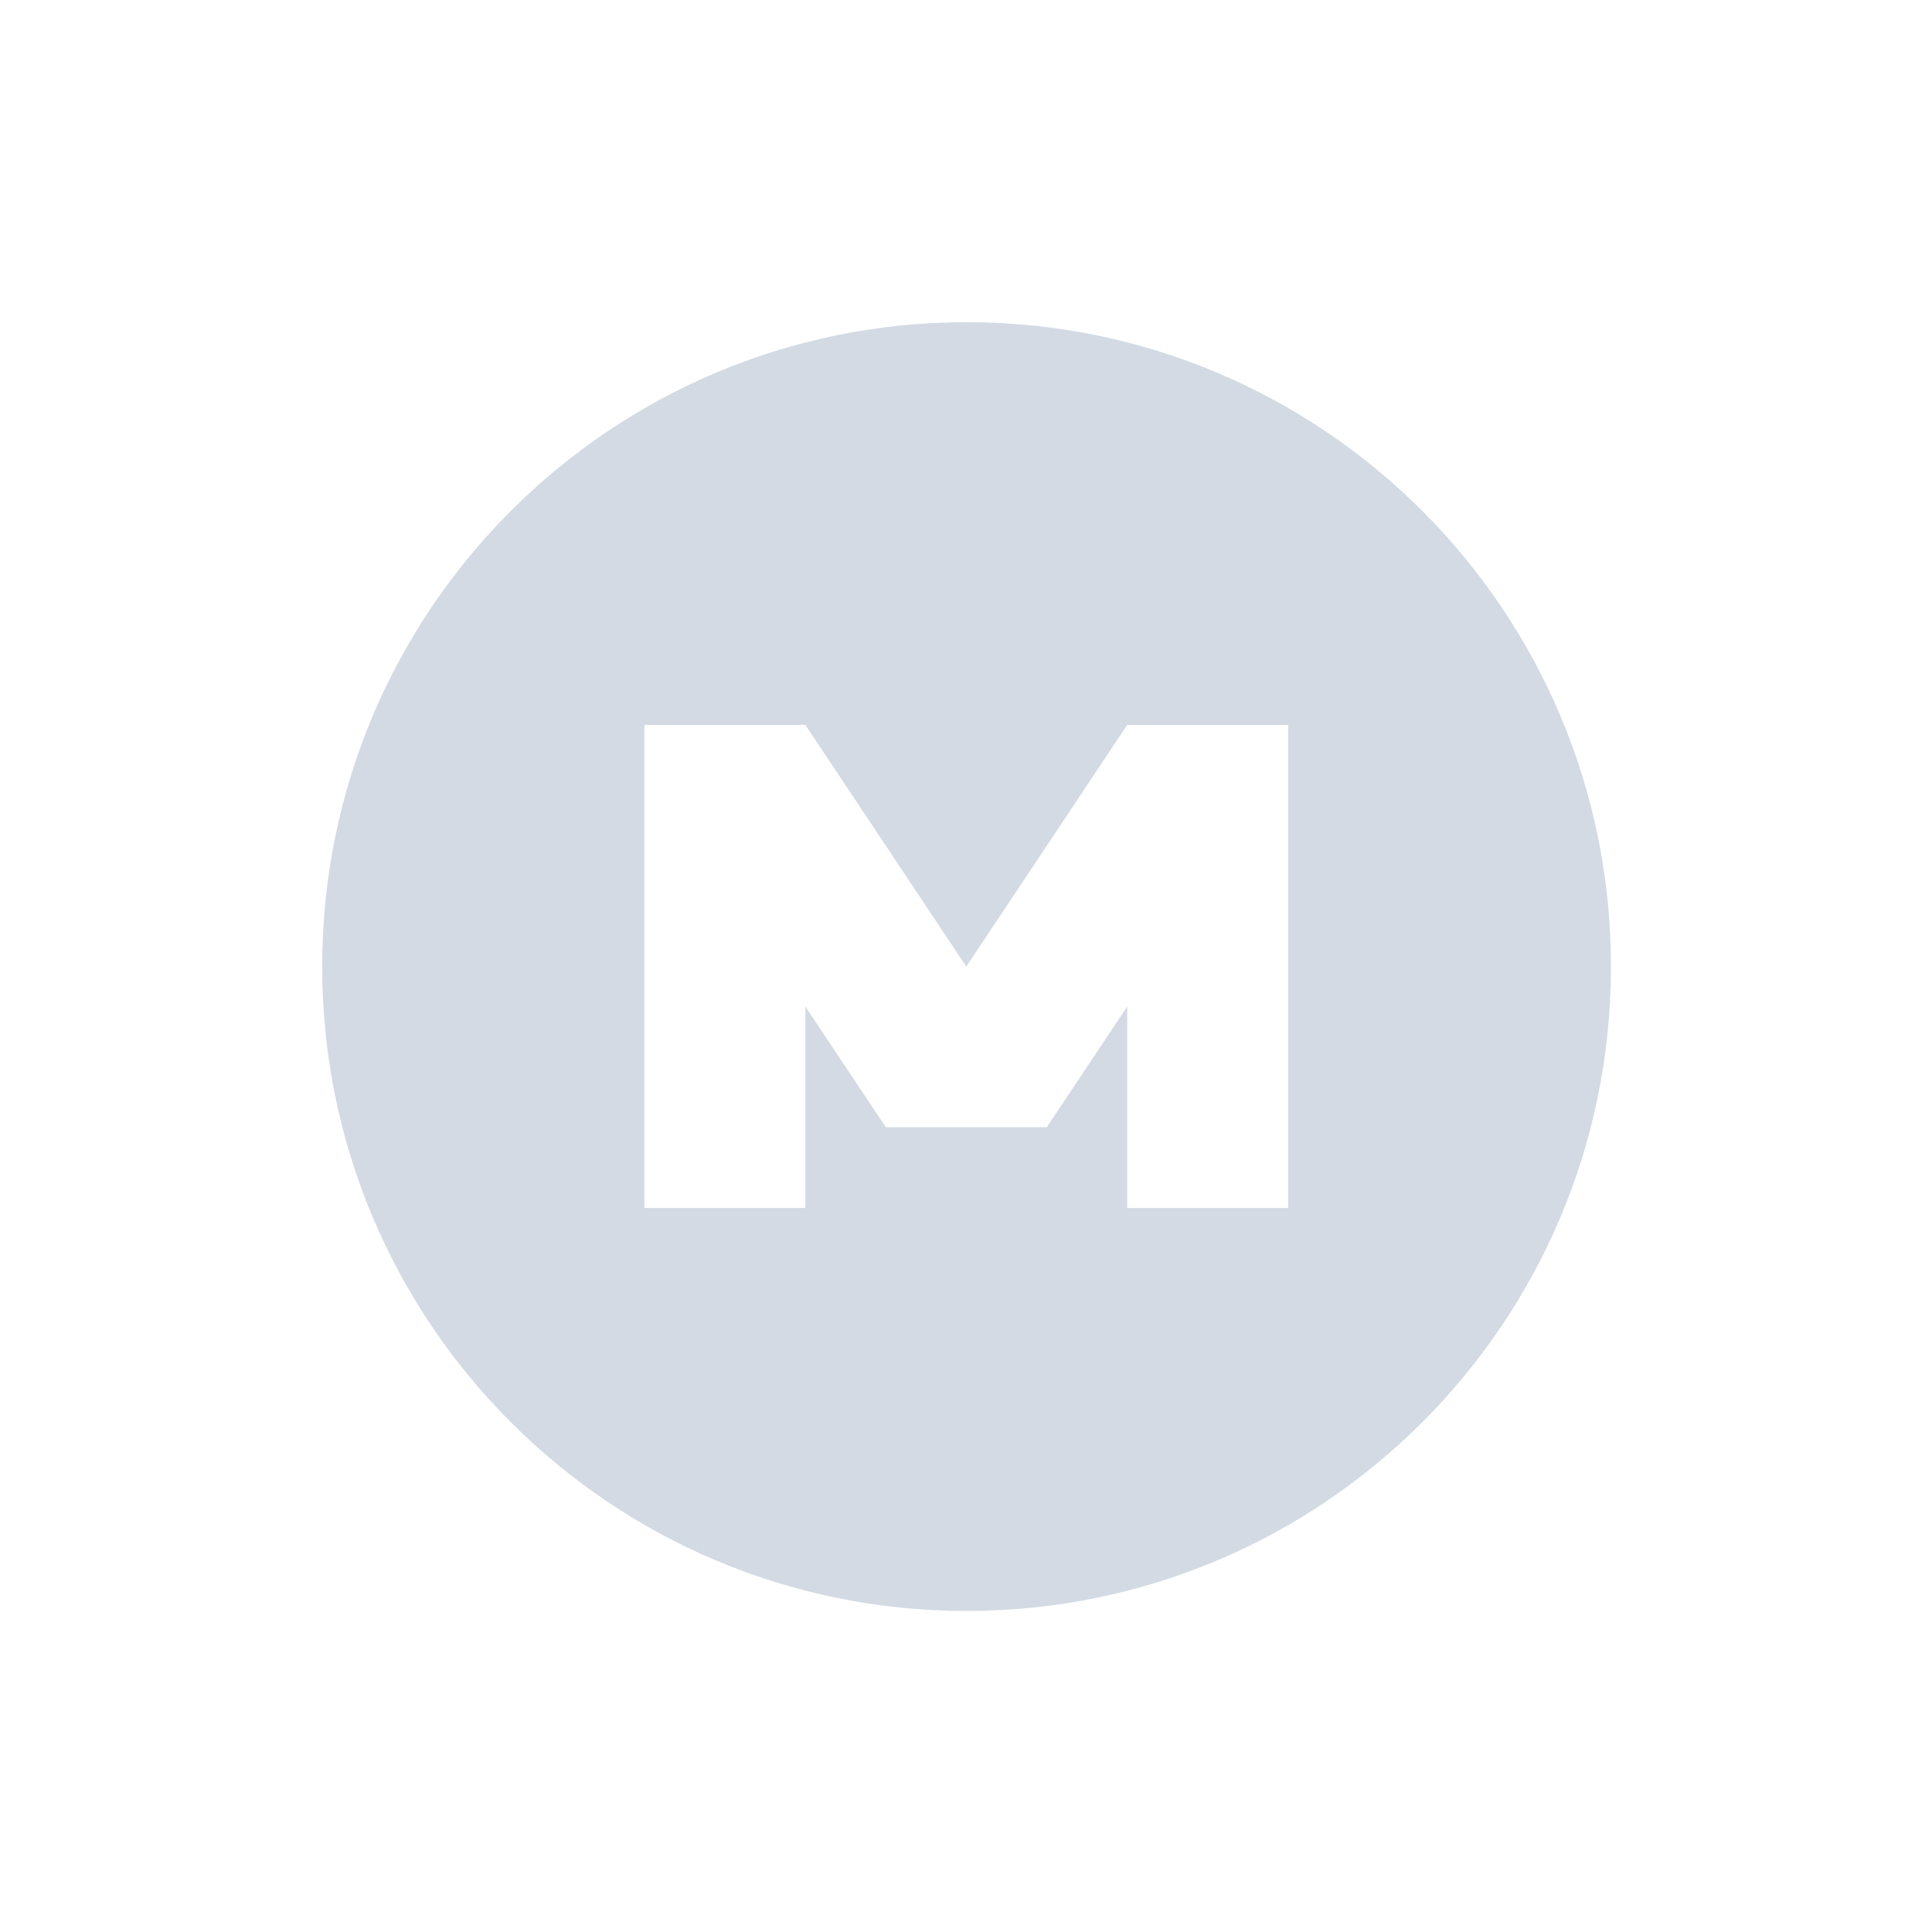 <?xml version="1.0"?>
<svg xmlns="http://www.w3.org/2000/svg" height="24" viewBox="0 0 6.77 6.77" width="24" version="1.1" id="svg2">
 <defs id="defs8">
  <style type="text/css" id="current-color-scheme">
   .ColorScheme-Text { color:#5c616c; } .ColorScheme-Highlight { color:#5294e2; } .ColorScheme-ButtonBackground { color:#d3dae3; }
  </style>
 </defs>
 <path style="fill:currentColor" d="m3.387 1.129c-1.247 0-2.258 1.01-2.258 2.258 0 1.247 1.01 2.258 2.258 2.258 1.247 0 2.258-1.01 2.258-2.258 0-1.247-1.01-2.258-2.258-2.258zm-1.129 1.411h0.564l0.564 0.847 0.564-0.847h0.564v1.693h-0.564v-0.706l-0.282 0.423h-0.564l-0.282-0.423v0.706h-0.564z" id="path4" class="ColorScheme-ButtonBackground"/>
</svg>
